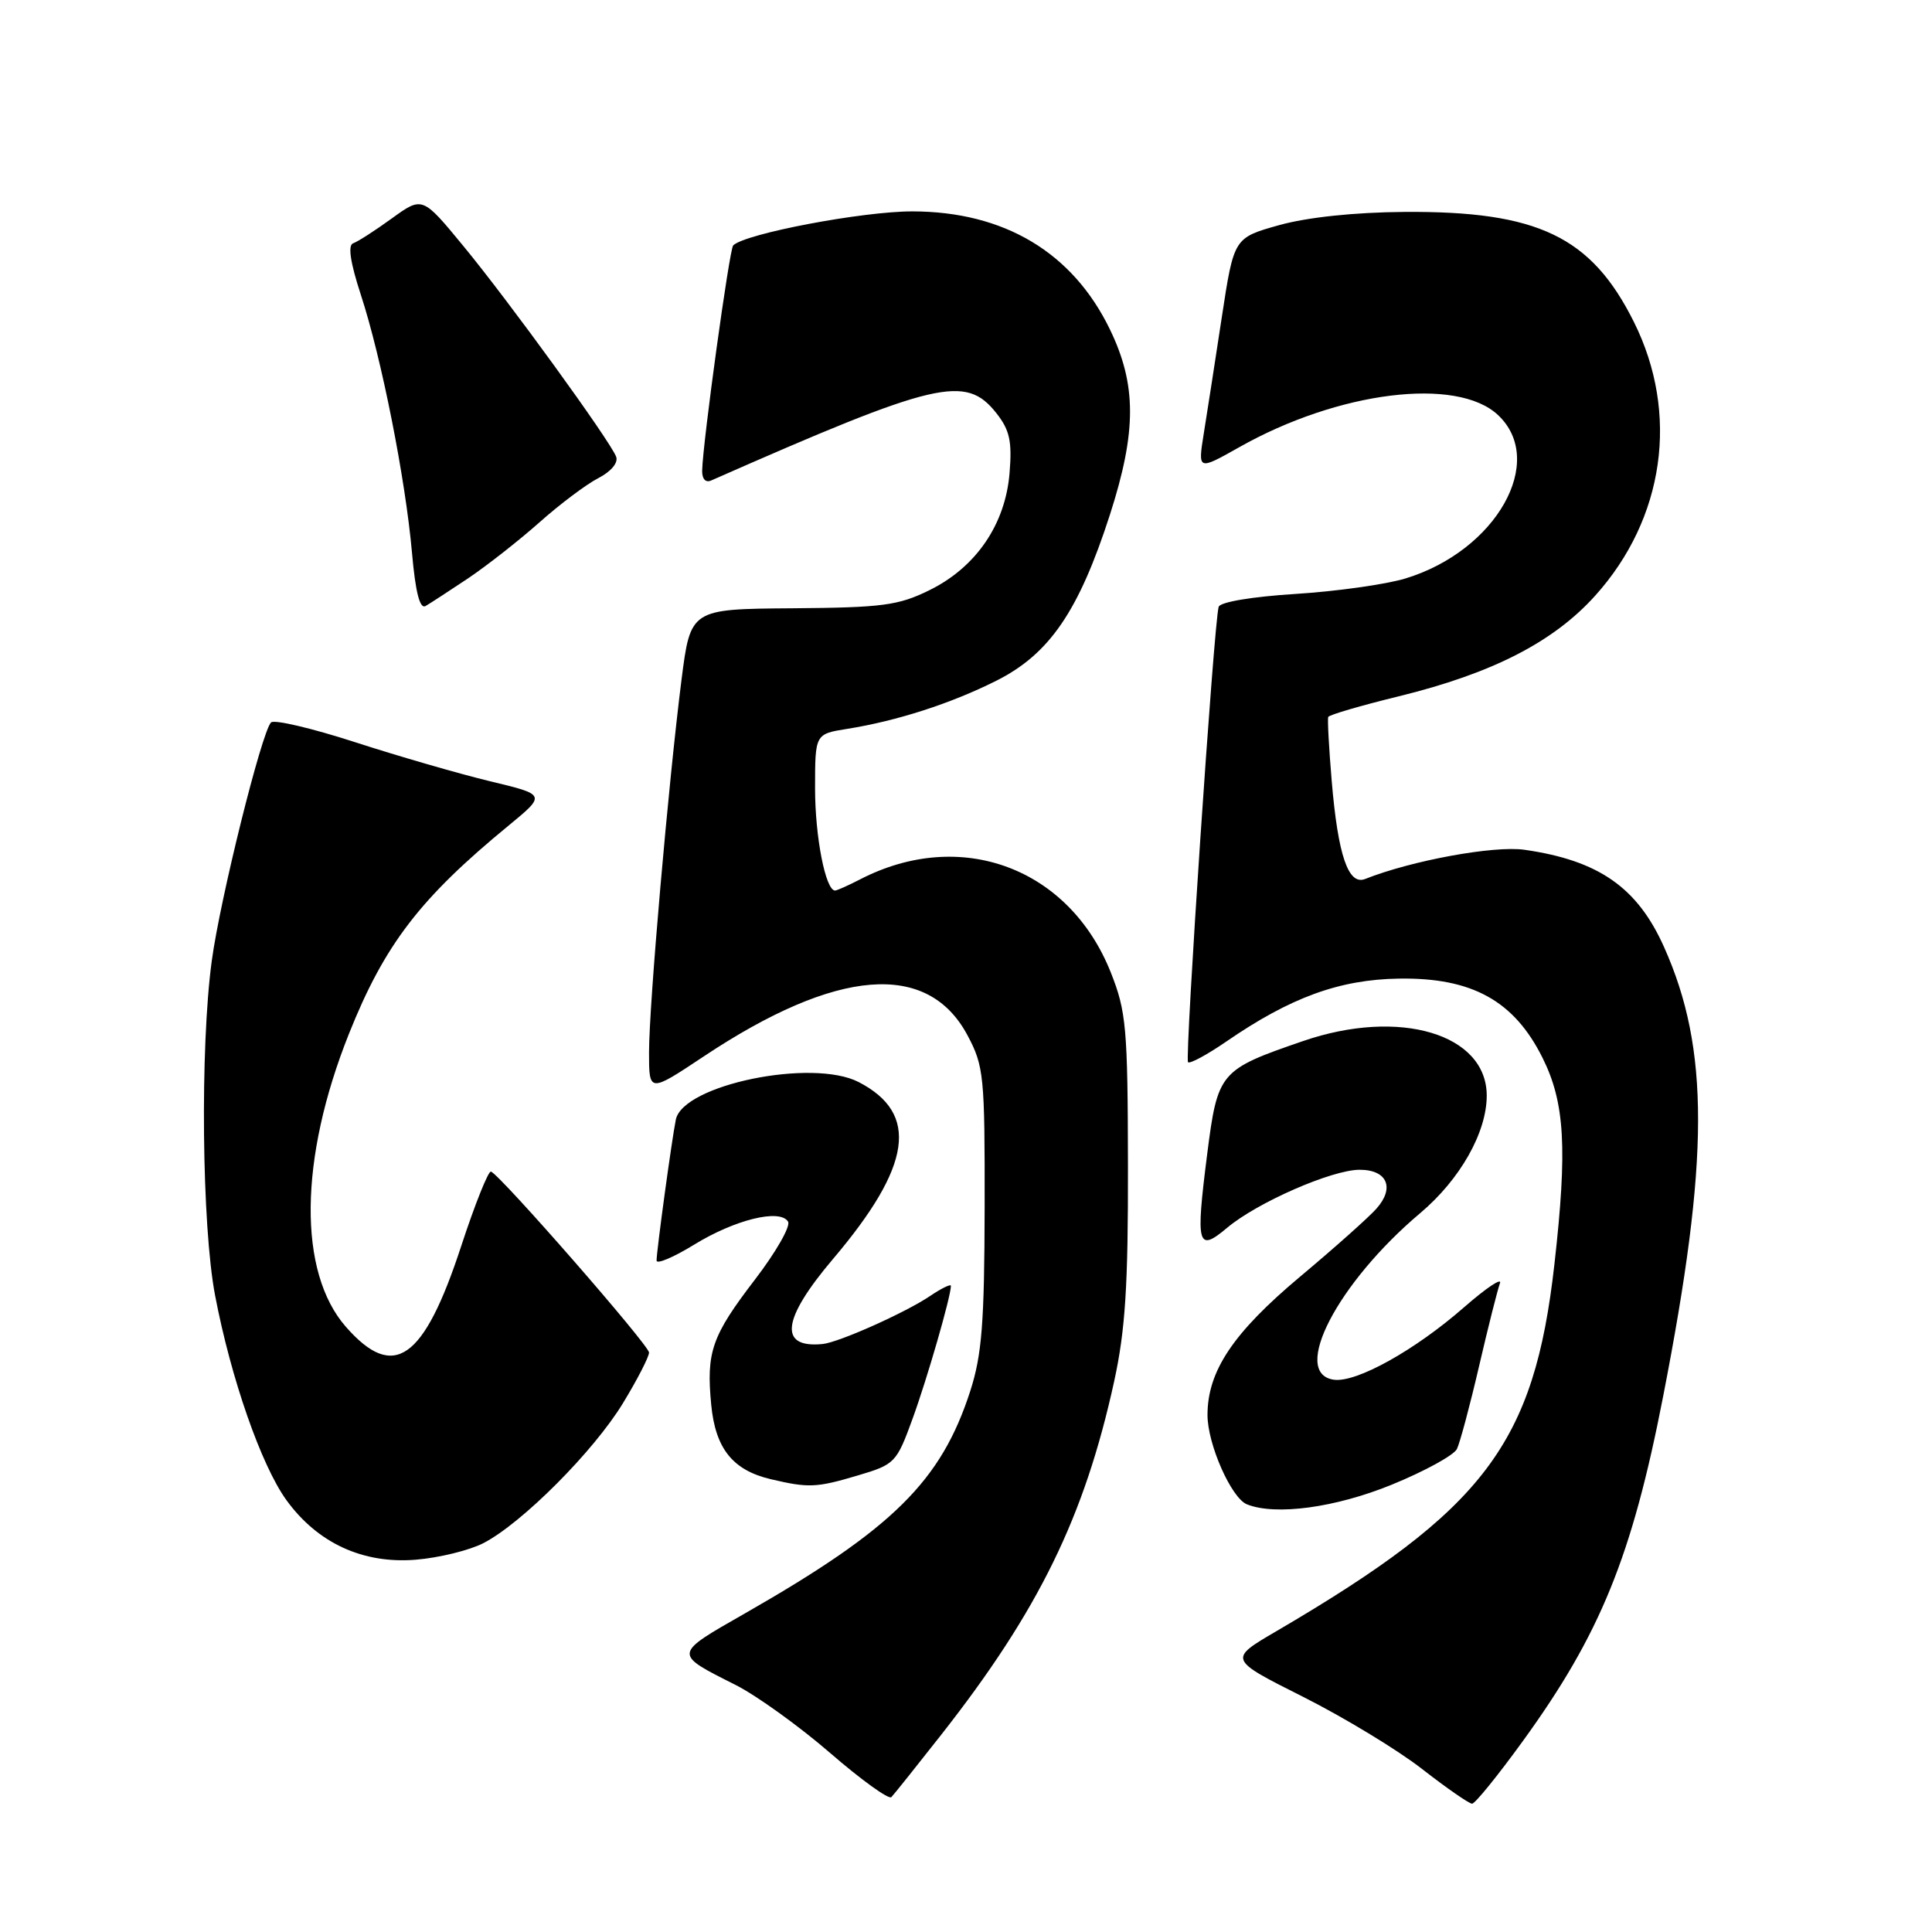 <?xml version="1.0" encoding="UTF-8" standalone="no"?>
<!DOCTYPE svg PUBLIC "-//W3C//DTD SVG 1.1//EN" "http://www.w3.org/Graphics/SVG/1.1/DTD/svg11.dtd" >
<svg xmlns="http://www.w3.org/2000/svg" xmlns:xlink="http://www.w3.org/1999/xlink" version="1.1" viewBox="0 0 256 256">
 <g >
 <path fill="currentColor"
d=" M 124.72 229.86 C 137.62 213.43 143.71 200.99 147.64 183.00 C 149.11 176.25 149.49 170.37 149.46 154.50 C 149.43 136.15 149.24 134.03 147.18 128.84 C 141.65 114.96 127.28 109.63 113.95 116.53 C 112.38 117.34 110.90 118.00 110.65 118.00 C 109.39 118.00 108.00 110.88 108.00 104.48 C 108.00 97.26 108.00 97.26 112.25 96.58 C 118.84 95.53 125.98 93.23 132.00 90.21 C 139.06 86.67 142.94 81.00 147.08 68.17 C 150.62 57.16 150.62 50.98 147.07 43.65 C 142.13 33.45 133.06 28.03 120.91 28.01 C 114.30 28.00 98.70 30.96 97.15 32.52 C 96.65 33.02 93.12 58.64 93.04 62.36 C 93.02 63.48 93.50 64.00 94.25 63.66 C 124.17 50.48 127.95 49.59 132.03 54.75 C 133.79 56.99 134.12 58.46 133.77 62.70 C 133.21 69.49 129.33 75.17 123.14 78.21 C 119.04 80.23 116.92 80.51 105.00 80.60 C 91.50 80.70 91.50 80.70 90.30 90.10 C 88.58 103.65 86.00 133.19 86.00 139.45 C 86.00 144.80 86.00 144.80 93.25 139.98 C 110.85 128.27 122.92 127.30 128.19 137.17 C 130.37 141.25 130.50 142.56 130.47 160.00 C 130.44 175.26 130.11 179.51 128.57 184.30 C 124.71 196.26 118.31 202.58 98.75 213.76 C 89.14 219.25 89.16 219.08 97.50 223.28 C 100.25 224.67 105.88 228.72 110.00 232.28 C 114.12 235.85 117.78 238.48 118.11 238.13 C 118.45 237.78 121.42 234.06 124.72 229.86 Z  M 201.75 230.75 C 212.04 216.57 216.25 206.23 220.38 185.00 C 226.51 153.56 226.54 139.00 220.50 125.50 C 216.97 117.59 211.84 114.01 202.00 112.60 C 197.98 112.02 187.05 114.02 180.89 116.47 C 178.66 117.35 177.29 113.35 176.46 103.50 C 176.09 99.10 175.88 95.28 176.00 95.00 C 176.12 94.72 180.33 93.49 185.36 92.26 C 197.75 89.22 205.85 85.07 211.38 78.92 C 220.57 68.70 222.54 54.79 216.51 42.68 C 210.86 31.34 203.78 27.95 186.07 28.08 C 179.48 28.13 173.24 28.79 169.50 29.83 C 163.50 31.51 163.50 31.51 161.90 42.00 C 161.02 47.78 159.95 54.72 159.51 57.42 C 158.72 62.35 158.72 62.35 164.22 59.25 C 177.34 51.84 193.06 49.89 198.49 54.99 C 204.99 61.09 198.26 72.99 186.23 76.65 C 183.63 77.44 177.07 78.36 171.66 78.70 C 165.93 79.06 161.67 79.77 161.48 80.41 C 160.86 82.38 156.97 140.30 157.42 140.75 C 157.66 140.99 159.93 139.77 162.46 138.03 C 170.99 132.16 177.48 129.79 185.37 129.67 C 195.05 129.52 200.63 132.60 204.40 140.18 C 207.35 146.09 207.70 152.18 205.97 167.50 C 203.29 191.33 196.73 199.98 169.13 216.14 C 162.76 219.86 162.76 219.86 172.63 224.82 C 178.06 227.55 185.17 231.86 188.42 234.39 C 191.68 236.93 194.67 239.00 195.06 239.00 C 195.45 239.00 198.46 235.29 201.75 230.75 Z  M 64.06 204.47 C 69.18 201.82 78.67 192.30 82.55 185.92 C 84.45 182.80 86.00 179.78 86.00 179.22 C 86.00 178.25 66.39 155.79 65.06 155.24 C 64.72 155.10 62.93 159.56 61.10 165.15 C 56.14 180.27 52.18 183.04 45.84 175.82 C 39.47 168.56 39.62 153.57 46.23 137.00 C 50.96 125.15 55.66 119.02 67.43 109.36 C 72.36 105.30 72.36 105.30 64.93 103.52 C 60.84 102.53 52.81 100.21 47.07 98.35 C 41.33 96.49 36.31 95.31 35.91 95.73 C 34.65 97.06 29.16 119.15 28.06 127.32 C 26.50 138.82 26.74 162.46 28.50 171.65 C 30.60 182.65 34.62 194.17 37.95 198.77 C 42.08 204.47 48.09 207.24 55.09 206.67 C 58.16 206.42 62.20 205.43 64.06 204.47 Z  M 184.41 196.73 C 188.77 194.95 192.65 192.82 193.05 192.00 C 193.45 191.18 194.78 186.22 195.99 181.00 C 197.20 175.78 198.45 170.84 198.75 170.04 C 199.06 169.23 196.93 170.66 194.02 173.20 C 187.49 178.92 179.72 183.24 176.74 182.82 C 170.99 182.00 177.22 169.99 188.19 160.74 C 193.47 156.29 197.00 150.05 197.00 145.18 C 197.00 136.99 185.43 133.55 172.65 137.95 C 161.59 141.75 161.35 142.04 159.95 152.99 C 158.42 165.05 158.67 165.99 162.60 162.69 C 166.57 159.34 176.49 155.00 180.16 155.00 C 183.82 155.00 184.85 157.40 182.37 160.17 C 181.34 161.33 176.78 165.39 172.24 169.19 C 163.39 176.61 160.00 181.68 160.00 187.50 C 160.00 191.36 163.15 198.49 165.22 199.33 C 169.01 200.85 176.94 199.78 184.41 196.73 Z  M 113.68 195.50 C 118.58 194.05 118.80 193.82 120.92 187.99 C 122.86 182.67 126.00 171.79 126.00 170.38 C 126.00 170.10 124.76 170.70 123.25 171.72 C 120.00 173.92 111.14 177.88 109.00 178.09 C 103.13 178.67 103.60 174.81 110.37 166.83 C 120.83 154.50 121.84 147.55 113.78 143.38 C 107.64 140.21 90.49 143.73 89.55 148.36 C 89.01 151.03 87.00 165.75 87.00 167.03 C 87.00 167.55 89.23 166.61 91.95 164.94 C 97.36 161.61 103.35 160.13 104.42 161.87 C 104.79 162.47 102.82 165.91 100.05 169.53 C 94.30 177.03 93.57 179.13 94.24 186.14 C 94.80 191.95 97.09 194.81 102.13 196.00 C 107.14 197.18 108.17 197.14 113.68 195.50 Z  M 62.00 76.65 C 64.47 74.99 68.72 71.66 71.44 69.25 C 74.15 66.83 77.68 64.18 79.27 63.36 C 80.98 62.48 81.95 61.31 81.64 60.51 C 80.83 58.39 67.39 39.86 61.39 32.59 C 55.97 26.01 55.97 26.01 51.92 28.94 C 49.69 30.56 47.38 32.04 46.79 32.24 C 46.07 32.48 46.42 34.80 47.81 39.05 C 50.54 47.38 53.72 63.41 54.59 73.23 C 55.05 78.47 55.63 80.74 56.39 80.30 C 57.00 79.95 59.52 78.30 62.00 76.65 Z "/>
</g>
</svg>